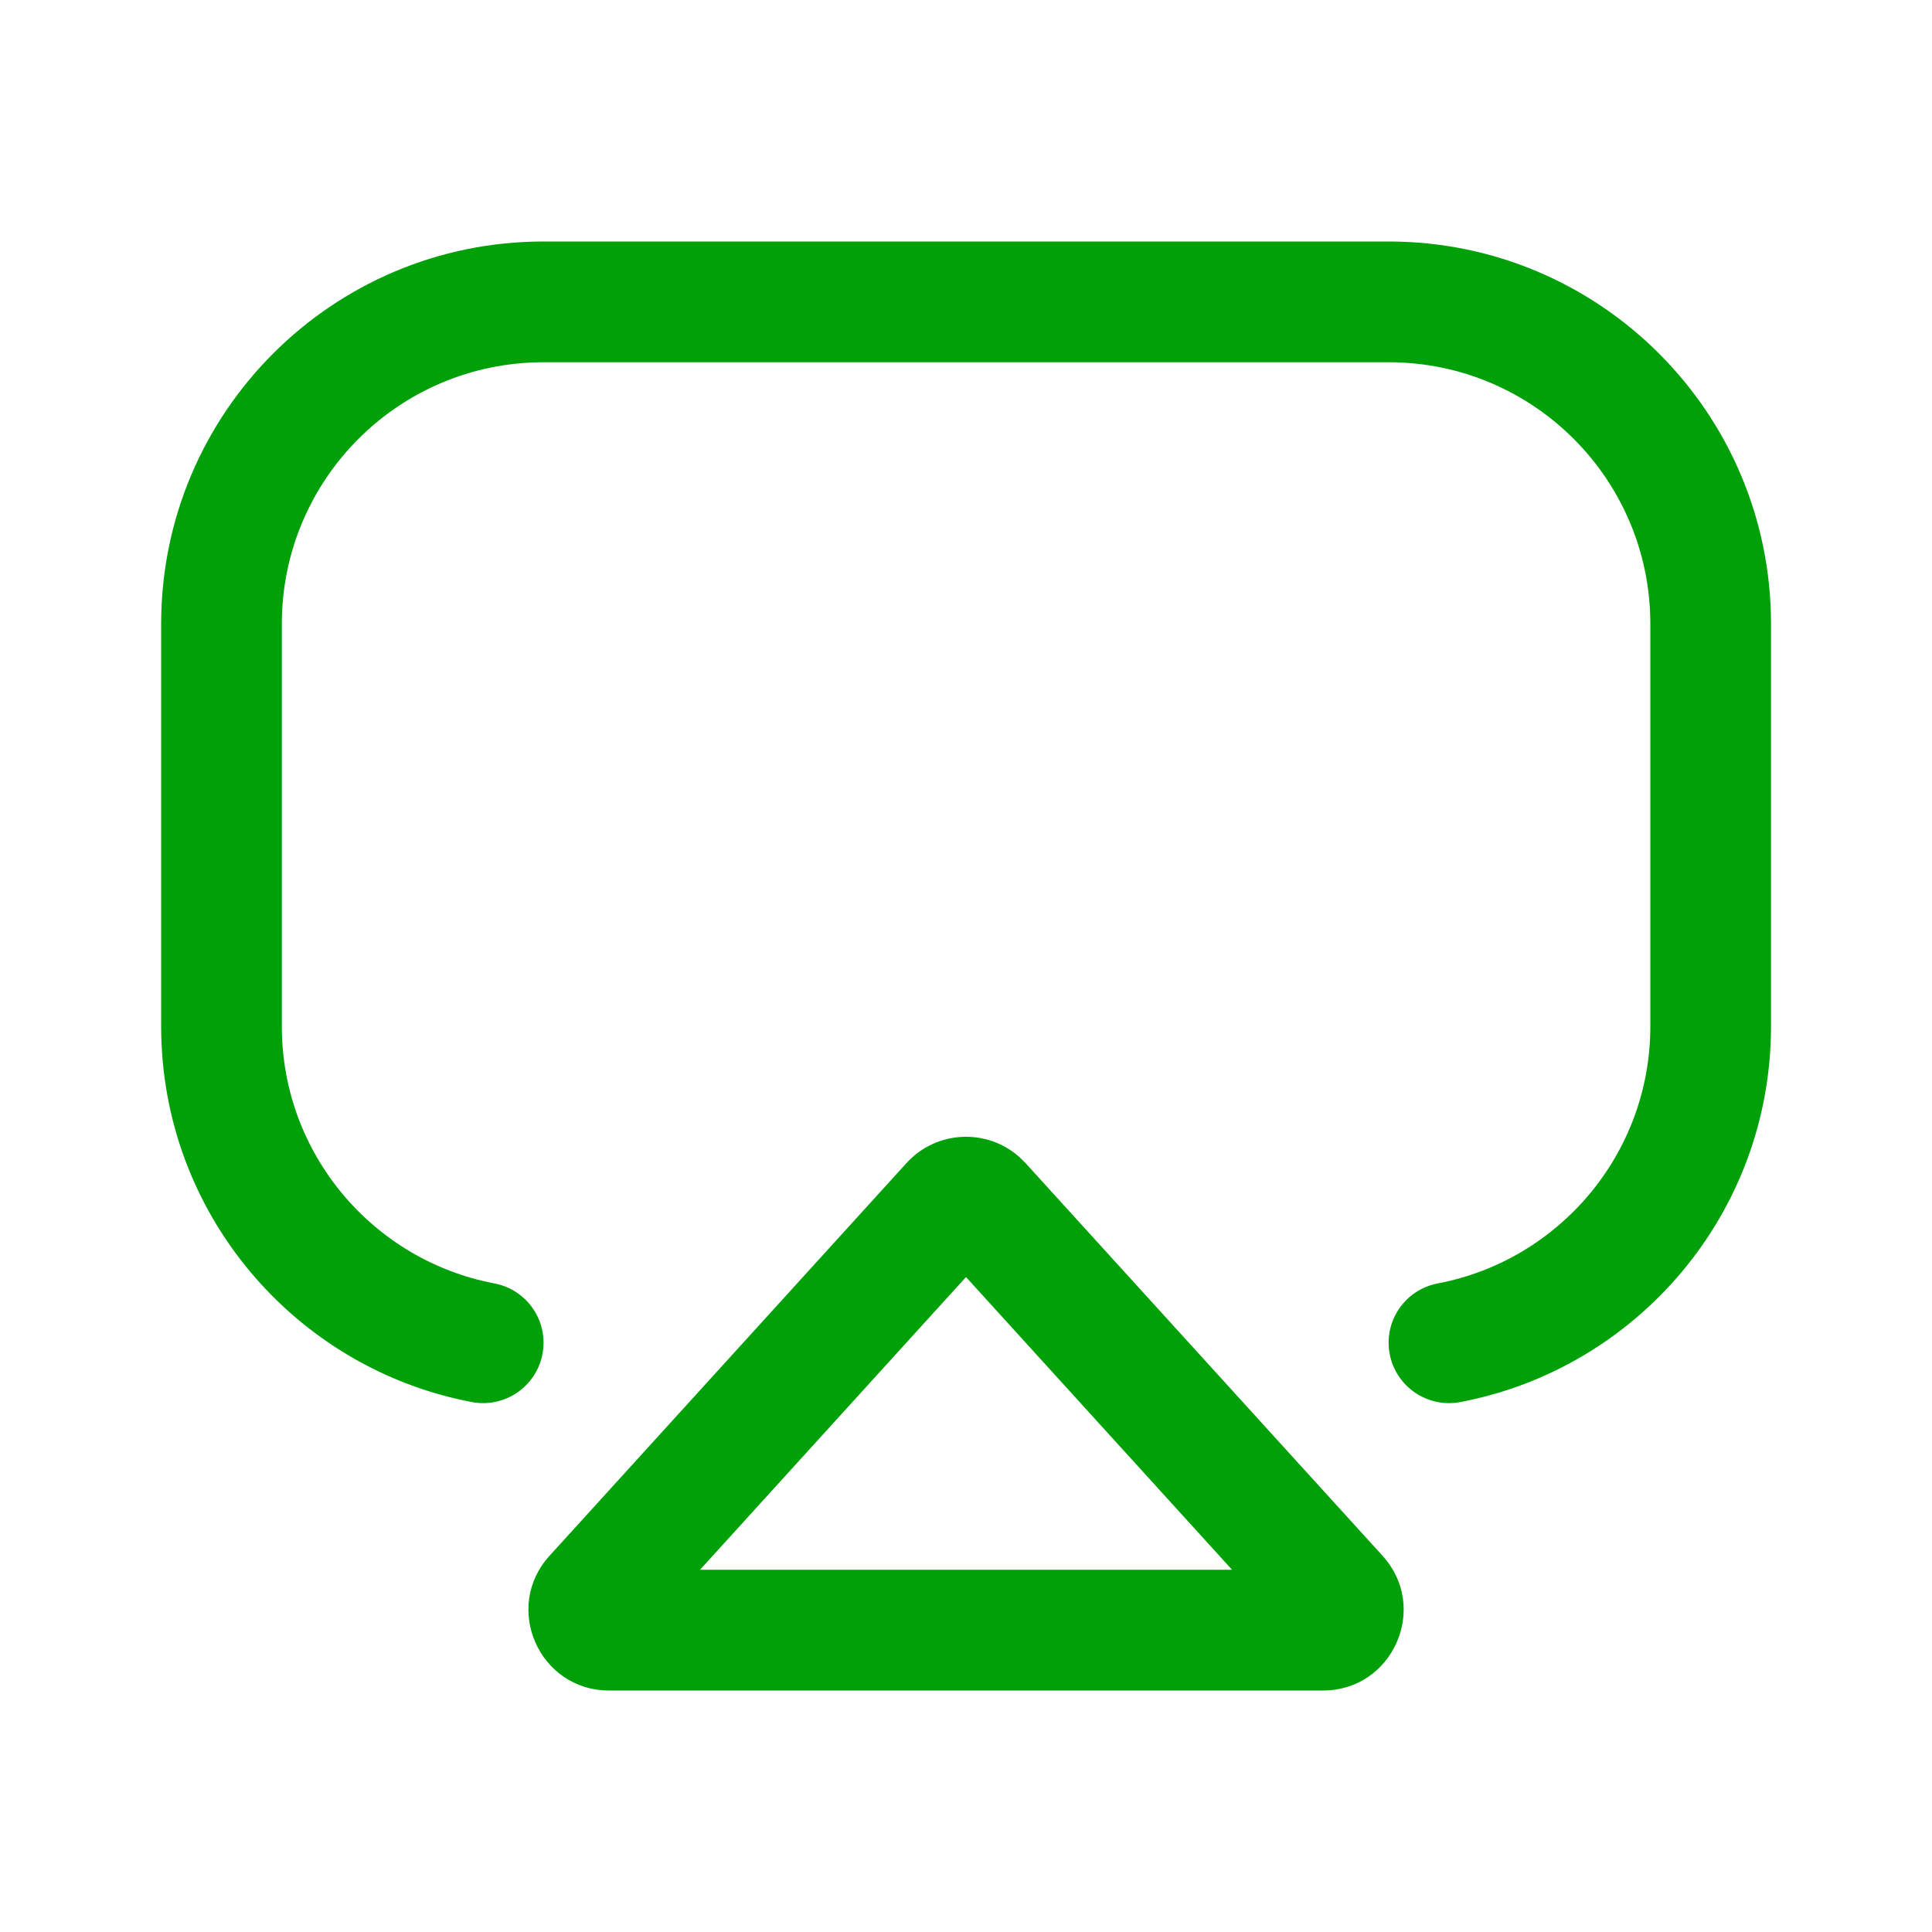 <svg fill="none" height="24" viewBox="0 0 24 24" width="24" xmlns="http://www.w3.org/2000/svg"><g fill="#00a008"><path clip-rule="evenodd" d="m11.26 14.449c.372-.409.999-.435 1.402-.077l.078.077 4.435 4.878c.584.642.128 1.673-.74 1.673h-8.869c-.868 0-1.324-1.03-.74-1.673zm-2.564 5.051h6.609l-3.305-3.636z" fill-rule="evenodd"/><path d="m17.25 3c2.623 0 4.75 2.127 4.75 4.75v5c0 2.32-1.662 4.25-3.86 4.667-.407.077-.8-.191-.877-.598-.077-.407.191-.799.598-.876 1.503-.285 2.64-1.608 2.64-3.193v-5c0-1.795-1.455-3.25-3.25-3.25h-10.5c-1.795 0-3.25 1.455-3.25 3.25v5c0 1.586 1.136 2.908 2.64 3.193.407.077.675.469.598.876-.077.407-.47.675-.877.598-2.198-.417-3.86-2.347-3.86-4.667v-5c0-2.623 2.127-4.75 4.75-4.75z"/></g></svg>